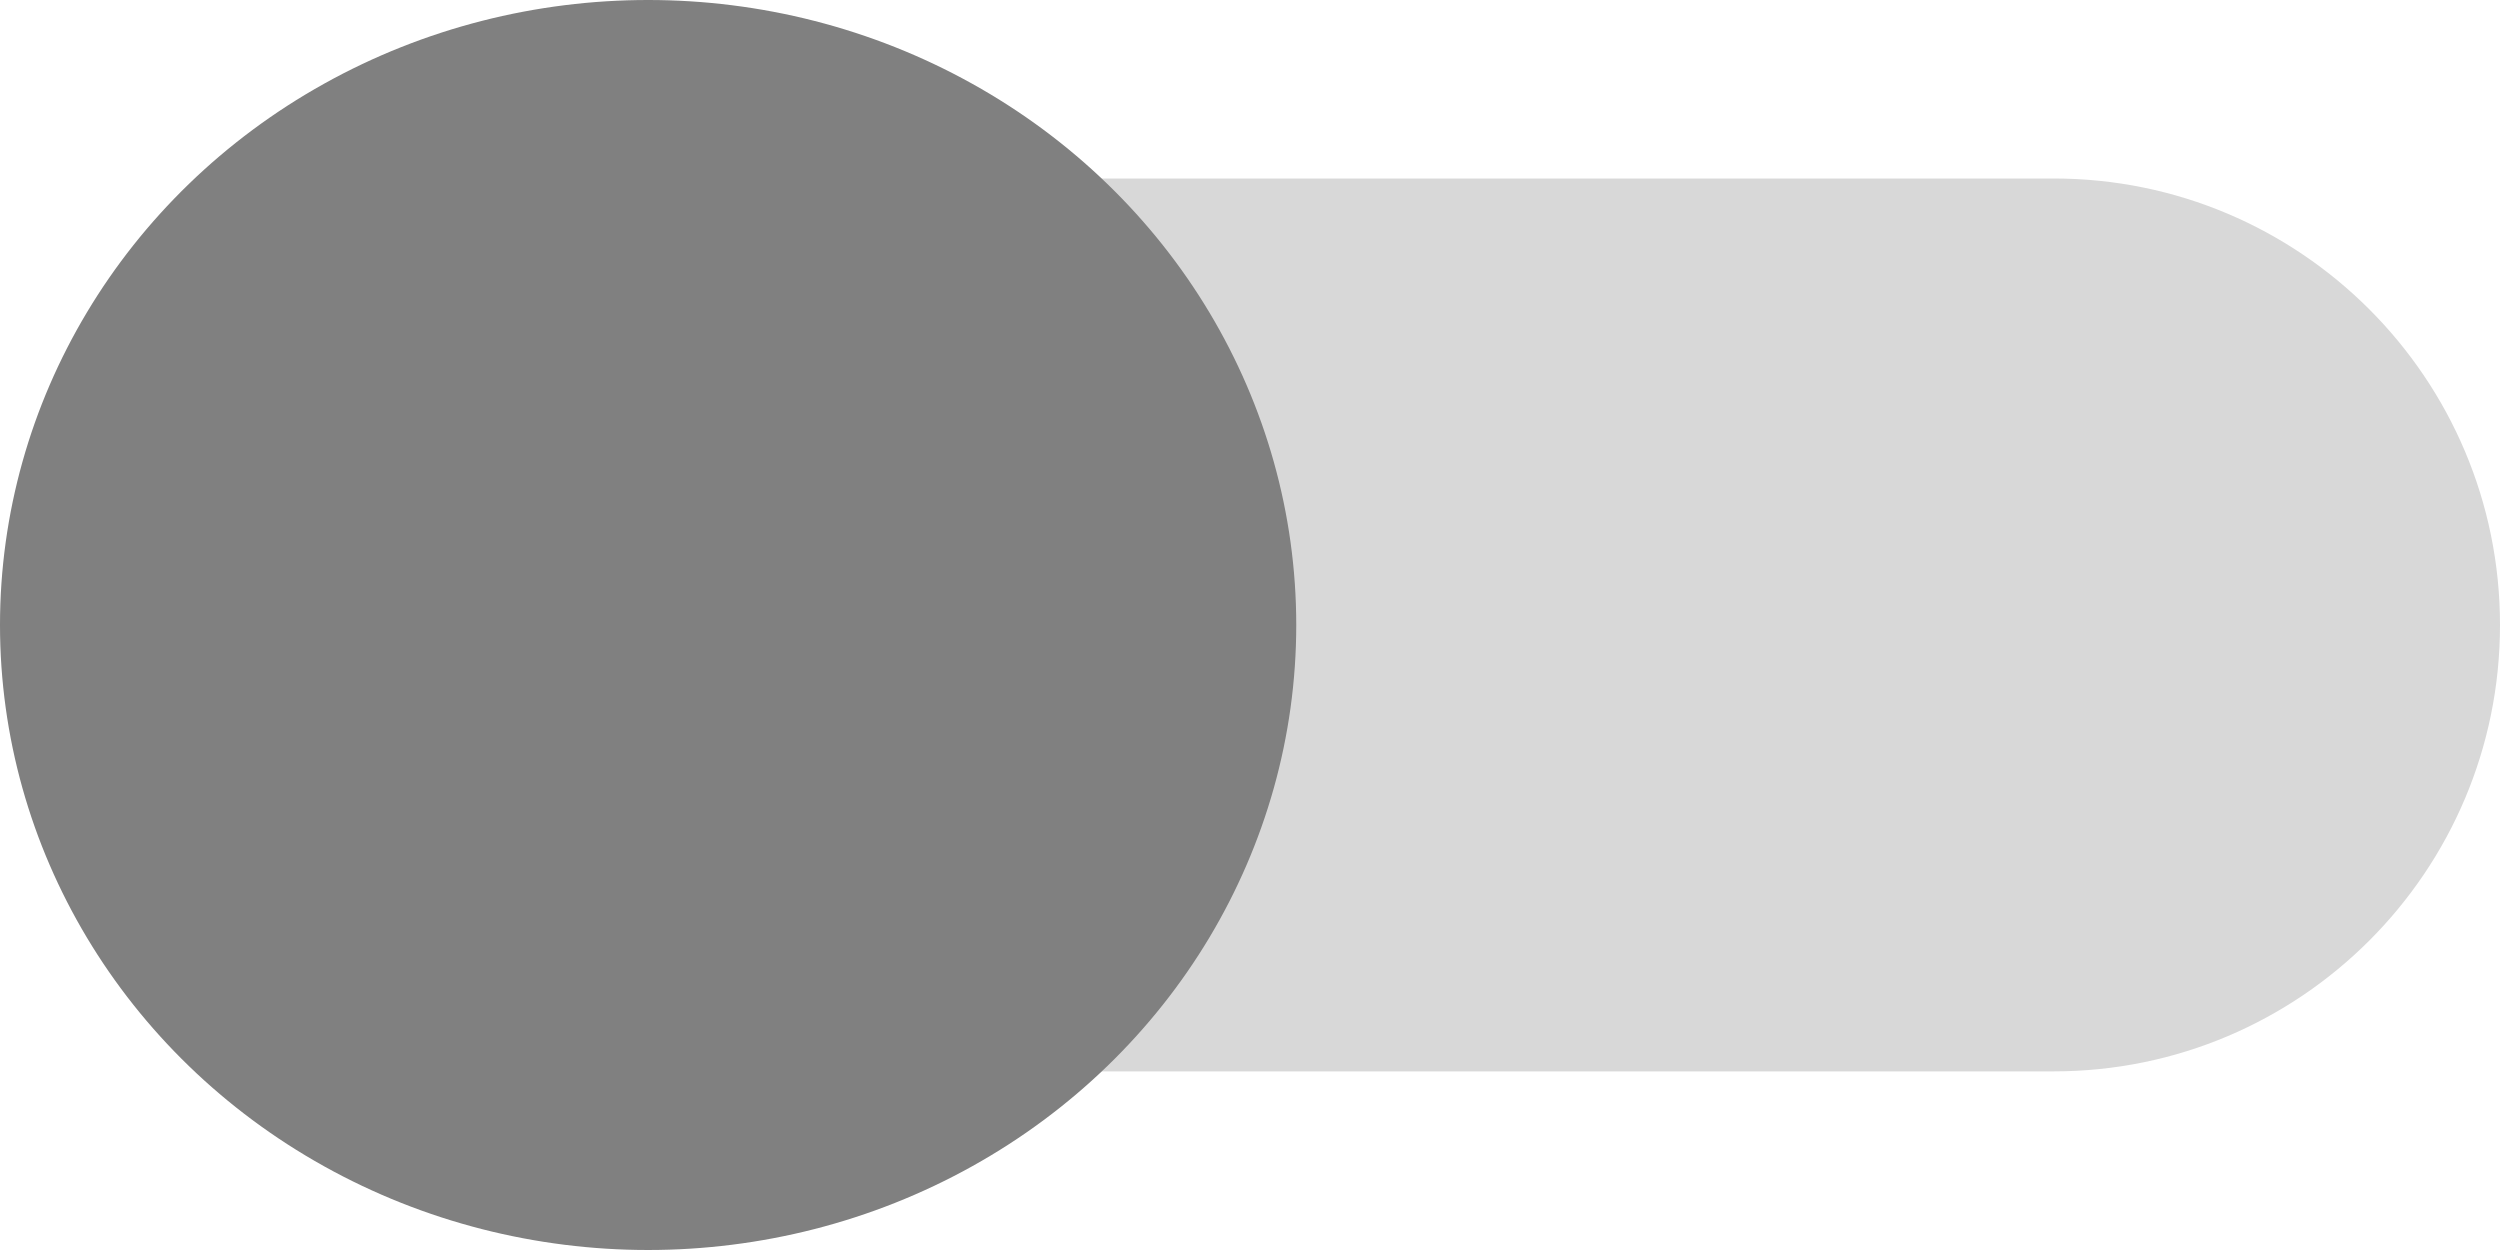 <svg width="20" height="10" viewBox="0 0 20 10" fill="none" xmlns="http://www.w3.org/2000/svg">
<path d="M20 5C20 6.972 18.401 8.571 16.429 8.571L4.444 8.571V1.428L16.429 1.428C18.401 1.428 20 3.027 20 5Z" fill="#D8D8D8"/>
<ellipse cx="5.185" cy="5" rx="5.185" ry="5" transform="rotate(-180 5.185 5)" fill="#808080"/>
</svg>
